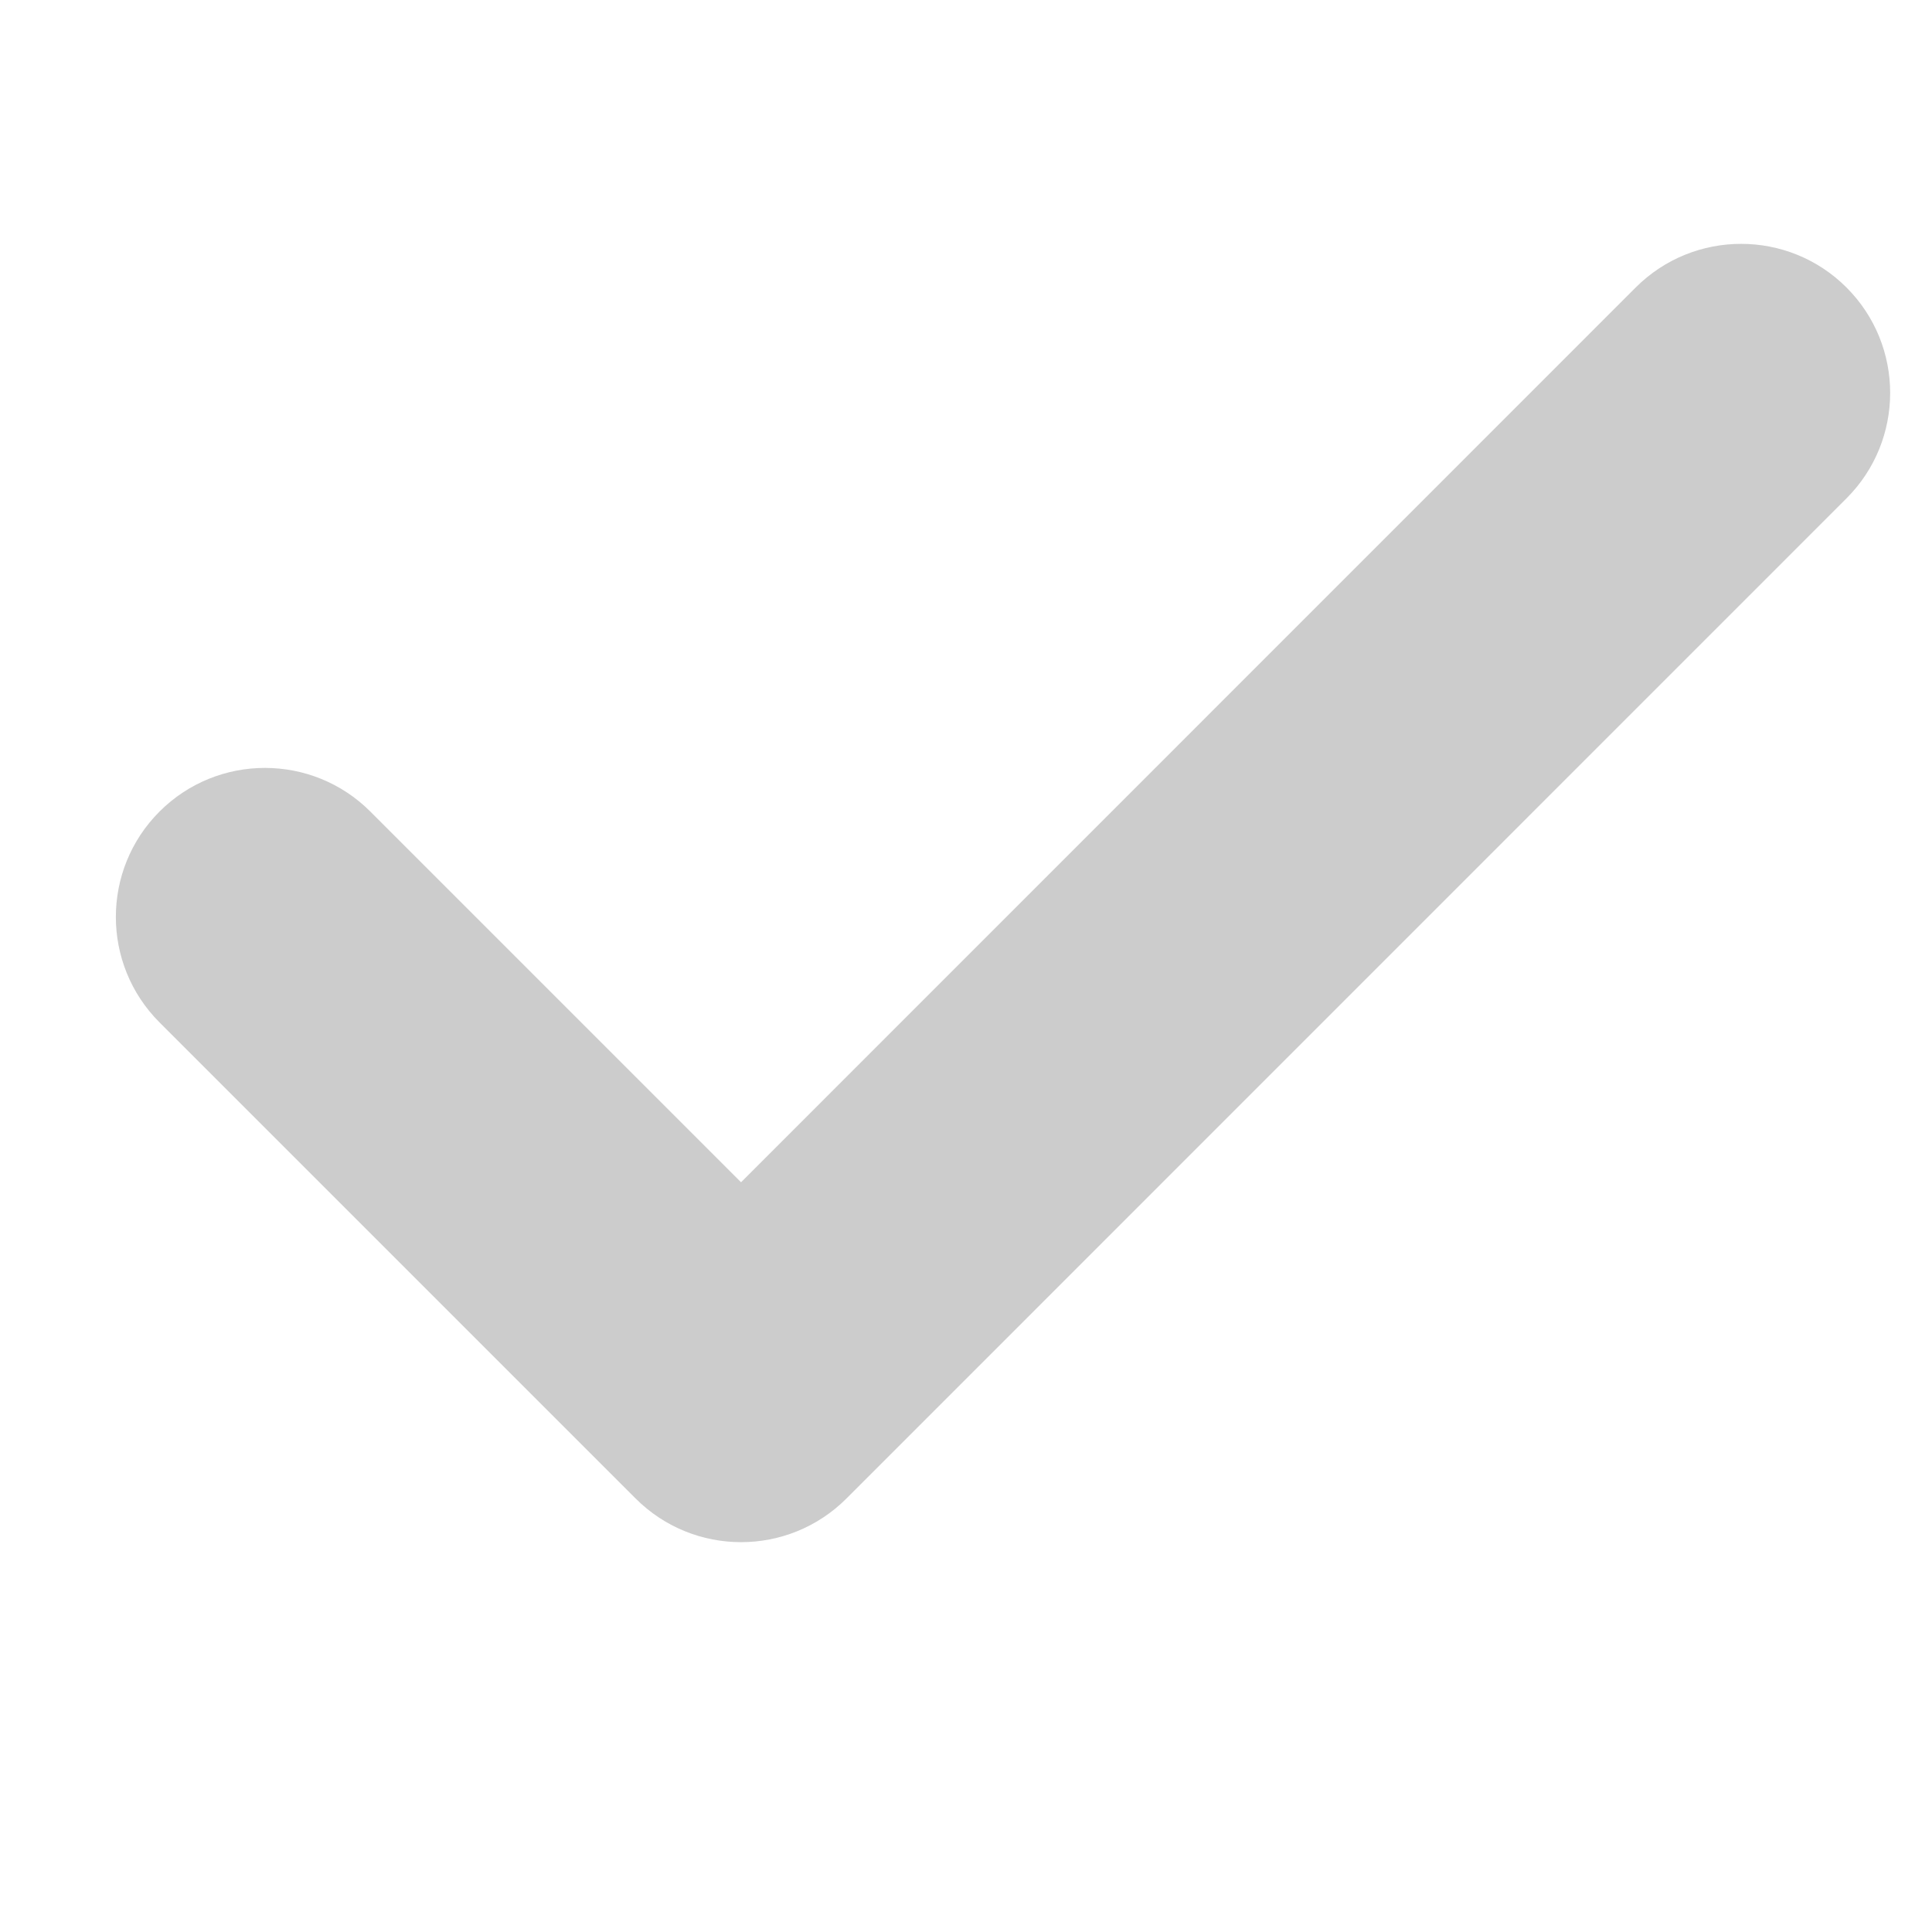 <?xml version="1.0" encoding="UTF-8" standalone="no"?>
<svg
   xmlns:dc="http://purl.org/dc/elements/1.1/"
   xmlns:cc="http://creativecommons.org/ns#"
   xmlns:rdf="http://www.w3.org/1999/02/22-rdf-syntax-ns#"
   xmlns:svg="http://www.w3.org/2000/svg"
   xmlns="http://www.w3.org/2000/svg"
   xmlns:sodipodi="http://sodipodi.sourceforge.net/DTD/sodipodi-0.dtd"
   xmlns:inkscape="http://www.inkscape.org/namespaces/inkscape"
   height="16pt"
   viewBox="0 0 16 16"
   width="16pt"
   version="1.1"
   id="svg4"
   sodipodi:docname="done.svg"
   inkscape:version="0.92.4 (5da689c313, 2019-01-14)"
   inkscape:export-filename="C:\Users\Alakazam\Documents\Git\BarBot4\python\barbotgui\asset\done.png"
   inkscape:export-xdpi="72"
   inkscape:export-ydpi="72">
  <defs
     id="defs8" />
  <sodipodi:namedview
     pagecolor="#ffffff"
     bordercolor="#666666"
     borderopacity="1"
     objecttolerance="10"
     gridtolerance="10"
     guidetolerance="10"
     inkscape:pageopacity="0"
     inkscape:pageshadow="2"
     inkscape:window-width="1680"
     inkscape:window-height="987"
     id="namedview6"
     showgrid="false"
     inkscape:zoom="11.0625"
     inkscape:cx="11.632737"
     inkscape:cy="22.236564"
     inkscape:window-x="-8"
     inkscape:window-y="24"
     inkscape:window-maximized="1"
     inkscape:current-layer="svg4" />
  <path
     d="m 15.292,2.381 c 0.482,0.482 0.482,1.264 0,1.746 L 7.01,12.41 c -0.482,0.482 -1.264,0.482 -1.746,0 L 1.321,8.467 c -0.482,-0.482 -0.482,-1.264 0,-1.746 0.482,-0.482 1.264,-0.482 1.746,0 L 6.137,9.791 13.546,2.381 c 0.482,-0.482 1.264,-0.482 1.746,0 z"
     id="path823"
     inkscape:connector-curvature="0"
     style="fill:#cccccc;fill-opacity:1;stroke-width:0.062" />
  <path
     d="M 14.388,8.196"
     id="path2"
     inkscape:connector-curvature="0"
     style="stroke-width:0.03;fill:#cccccc;fill-opacity:1" />
</svg>

